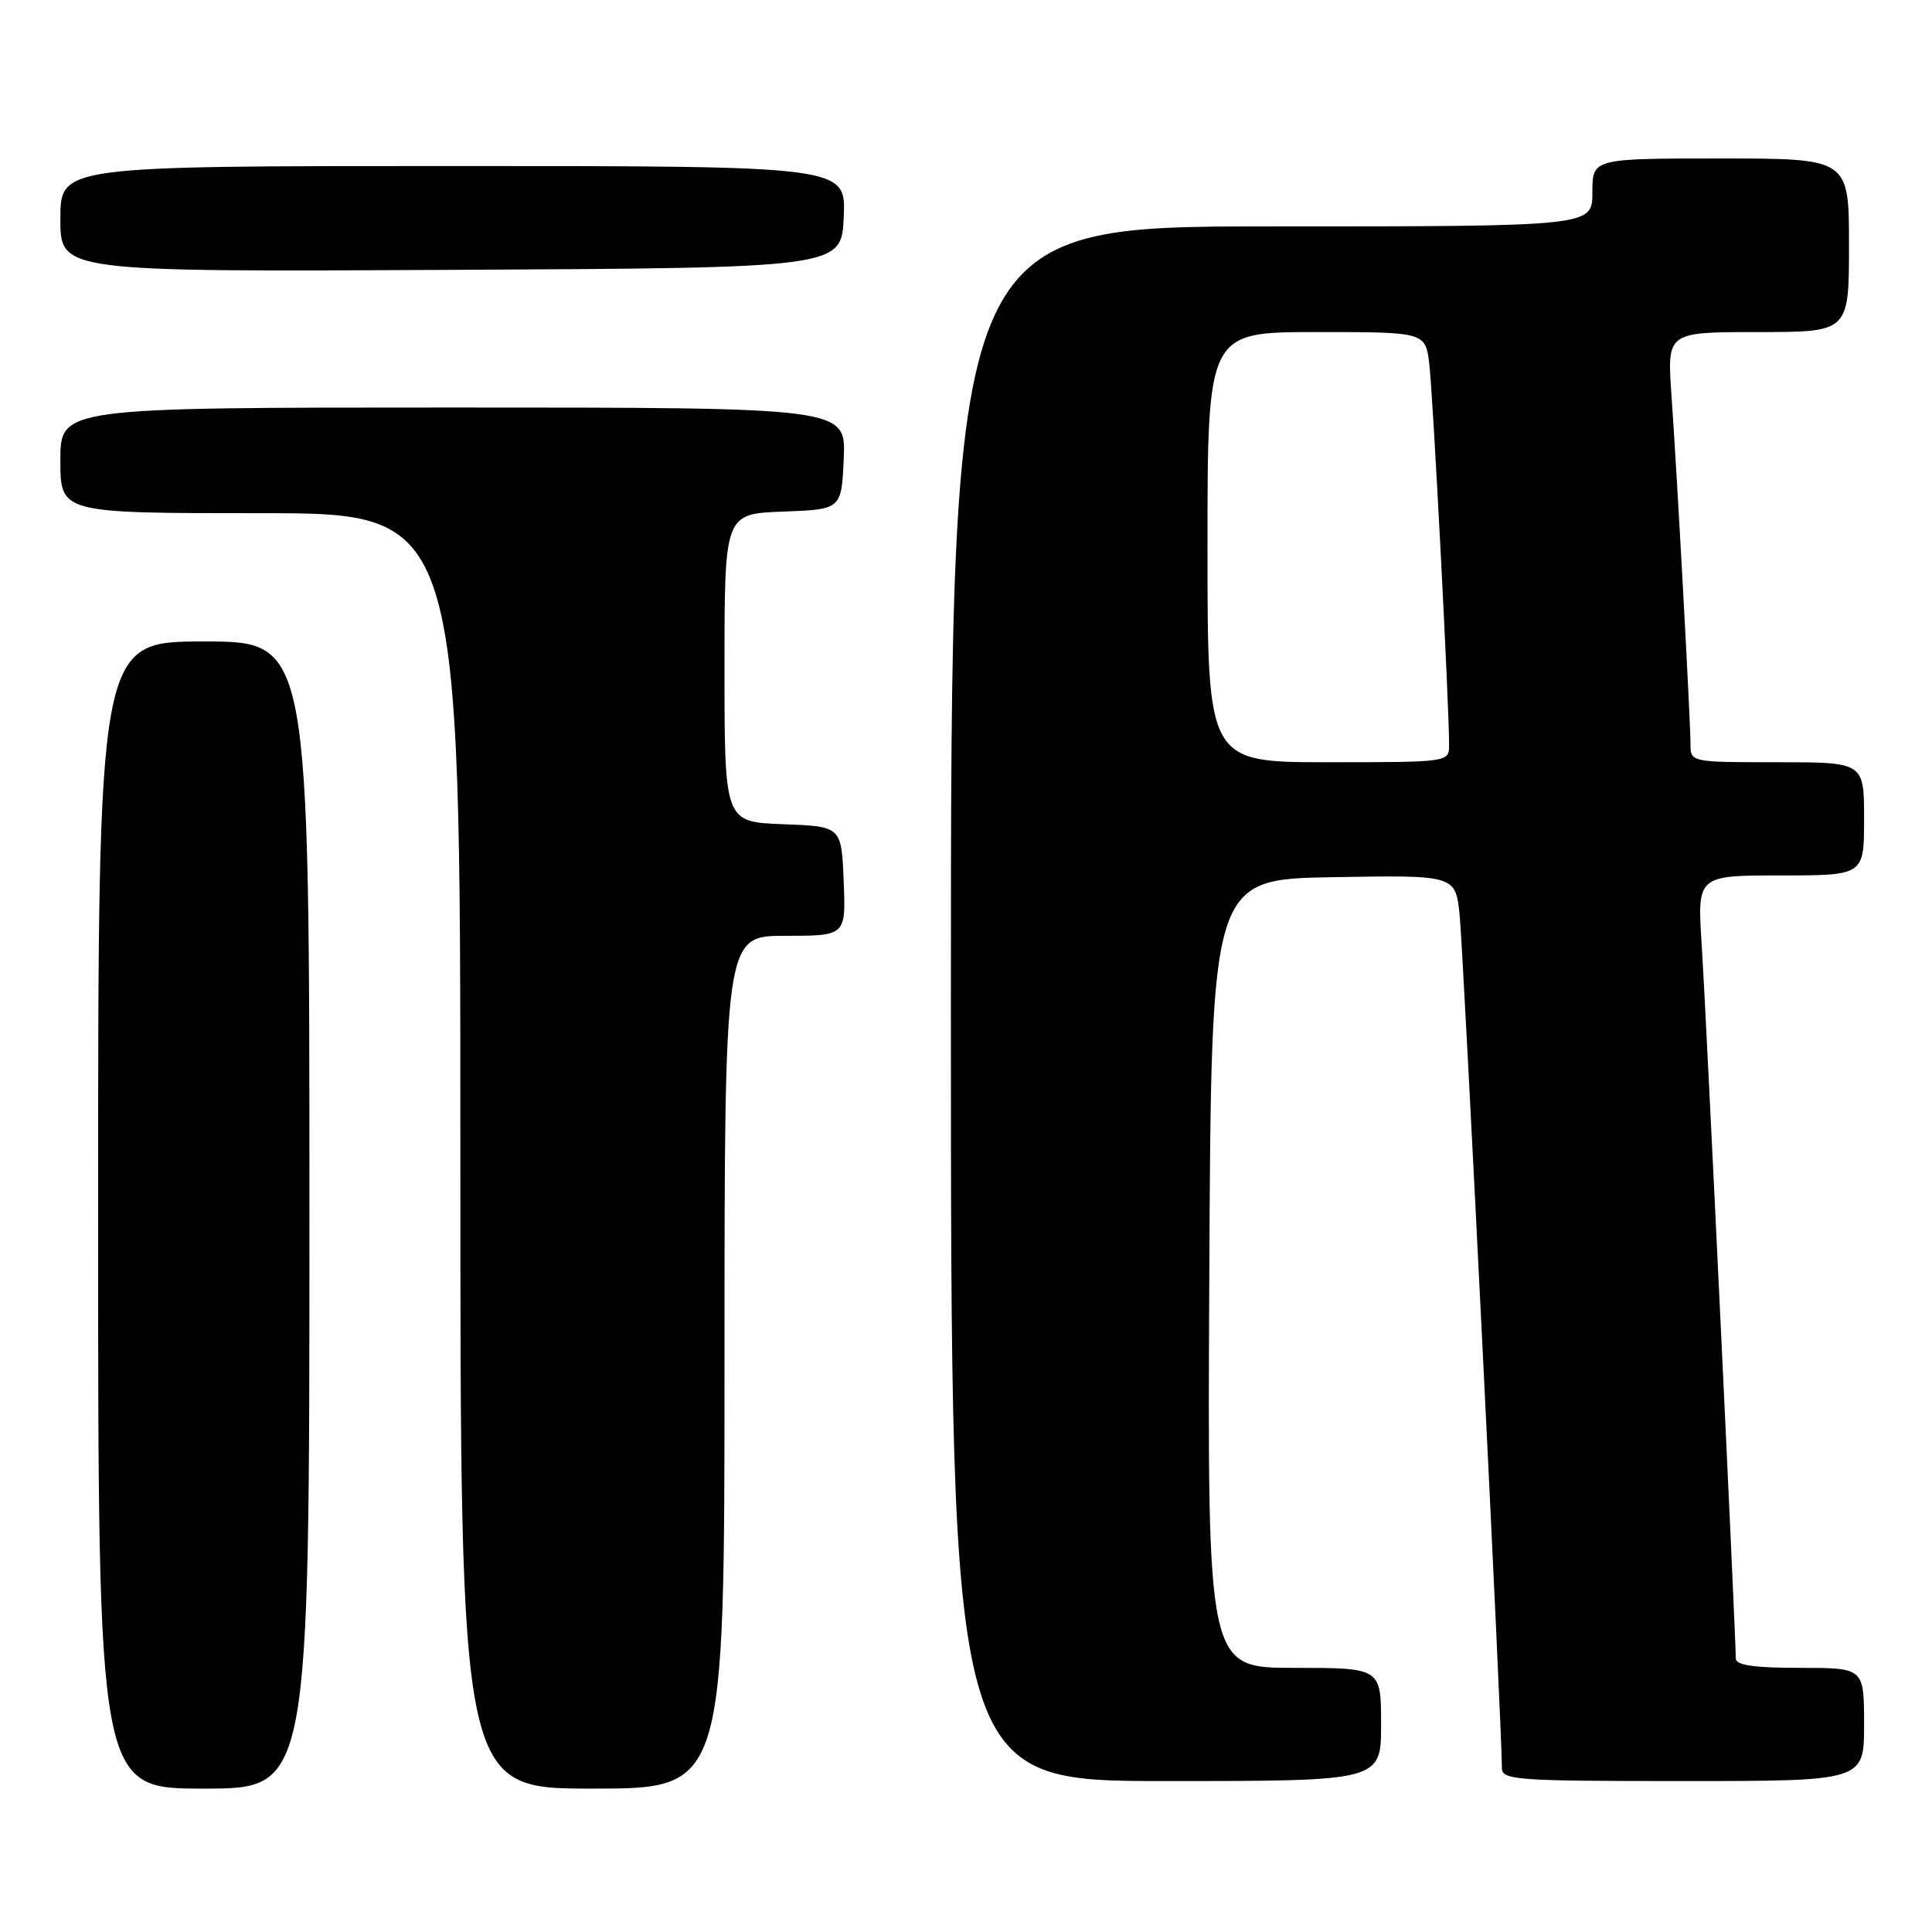 <?xml version="1.0" encoding="UTF-8" standalone="no"?>
<!DOCTYPE svg PUBLIC "-//W3C//DTD SVG 1.1//EN" "http://www.w3.org/Graphics/SVG/1.1/DTD/svg11.dtd" >
<svg xmlns="http://www.w3.org/2000/svg" xmlns:xlink="http://www.w3.org/1999/xlink" version="1.1" viewBox="0 0 256 256">
 <g >
 <path fill="currentColor"
d=" M 41.00 161.00 C 41.00 85.00 41.00 85.00 27.00 85.00 C 13.00 85.00 13.00 85.00 13.00 161.00 C 13.00 237.00 13.00 237.00 27.00 237.00 C 41.00 237.00 41.00 237.00 41.00 161.00 Z  M 96.00 180.50 C 96.00 124.00 96.00 124.00 104.04 124.00 C 112.09 124.00 112.09 124.00 111.79 116.75 C 111.50 109.50 111.50 109.50 103.75 109.21 C 96.00 108.92 96.00 108.92 96.00 88.50 C 96.00 68.08 96.00 68.08 103.75 67.79 C 111.50 67.50 111.50 67.50 111.80 60.75 C 112.09 54.00 112.09 54.00 60.05 54.00 C 8.00 54.00 8.00 54.00 8.00 61.00 C 8.00 68.00 8.00 68.00 34.50 68.00 C 61.00 68.00 61.00 68.00 61.00 152.50 C 61.00 237.00 61.00 237.00 78.50 237.00 C 96.00 237.00 96.00 237.00 96.00 180.50 Z  M 183.00 228.50 C 183.00 221.00 183.00 221.00 171.49 221.00 C 159.98 221.00 159.98 221.00 160.24 168.75 C 160.50 116.50 160.50 116.50 176.67 116.23 C 192.85 115.95 192.85 115.95 193.41 121.23 C 193.89 125.83 199.04 229.61 199.01 234.25 C 199.00 235.87 200.81 236.00 223.00 236.00 C 247.00 236.00 247.00 236.00 247.00 228.50 C 247.00 221.00 247.00 221.00 238.50 221.00 C 232.37 221.00 230.00 220.65 230.00 219.75 C 230.00 216.64 226.03 133.50 225.49 125.25 C 224.88 116.00 224.88 116.00 235.94 116.00 C 247.00 116.00 247.00 116.00 247.00 108.50 C 247.00 101.00 247.00 101.00 235.50 101.00 C 224.04 101.00 224.00 100.99 224.00 98.61 C 224.00 95.53 222.23 62.97 221.47 52.25 C 220.90 44.00 220.90 44.00 232.95 44.00 C 245.00 44.00 245.00 44.00 245.00 32.50 C 245.00 21.00 245.00 21.00 228.00 21.00 C 211.00 21.00 211.00 21.00 211.00 25.50 C 211.00 30.00 211.00 30.00 168.50 30.00 C 126.00 30.00 126.00 30.00 126.00 133.00 C 126.00 236.00 126.00 236.00 154.50 236.00 C 183.00 236.00 183.00 236.00 183.00 228.50 Z  M 111.80 28.75 C 112.09 22.00 112.09 22.00 60.05 22.00 C 8.00 22.00 8.00 22.00 8.00 29.01 C 8.00 36.02 8.00 36.02 59.75 35.76 C 111.50 35.50 111.50 35.50 111.80 28.75 Z  M 160.00 72.50 C 160.00 44.00 160.00 44.00 174.44 44.00 C 188.88 44.00 188.88 44.00 189.39 48.25 C 189.88 52.25 192.04 93.87 192.01 98.75 C 192.00 100.99 191.92 101.00 176.00 101.00 C 160.00 101.00 160.00 101.00 160.00 72.50 Z "/>
</g>
</svg>